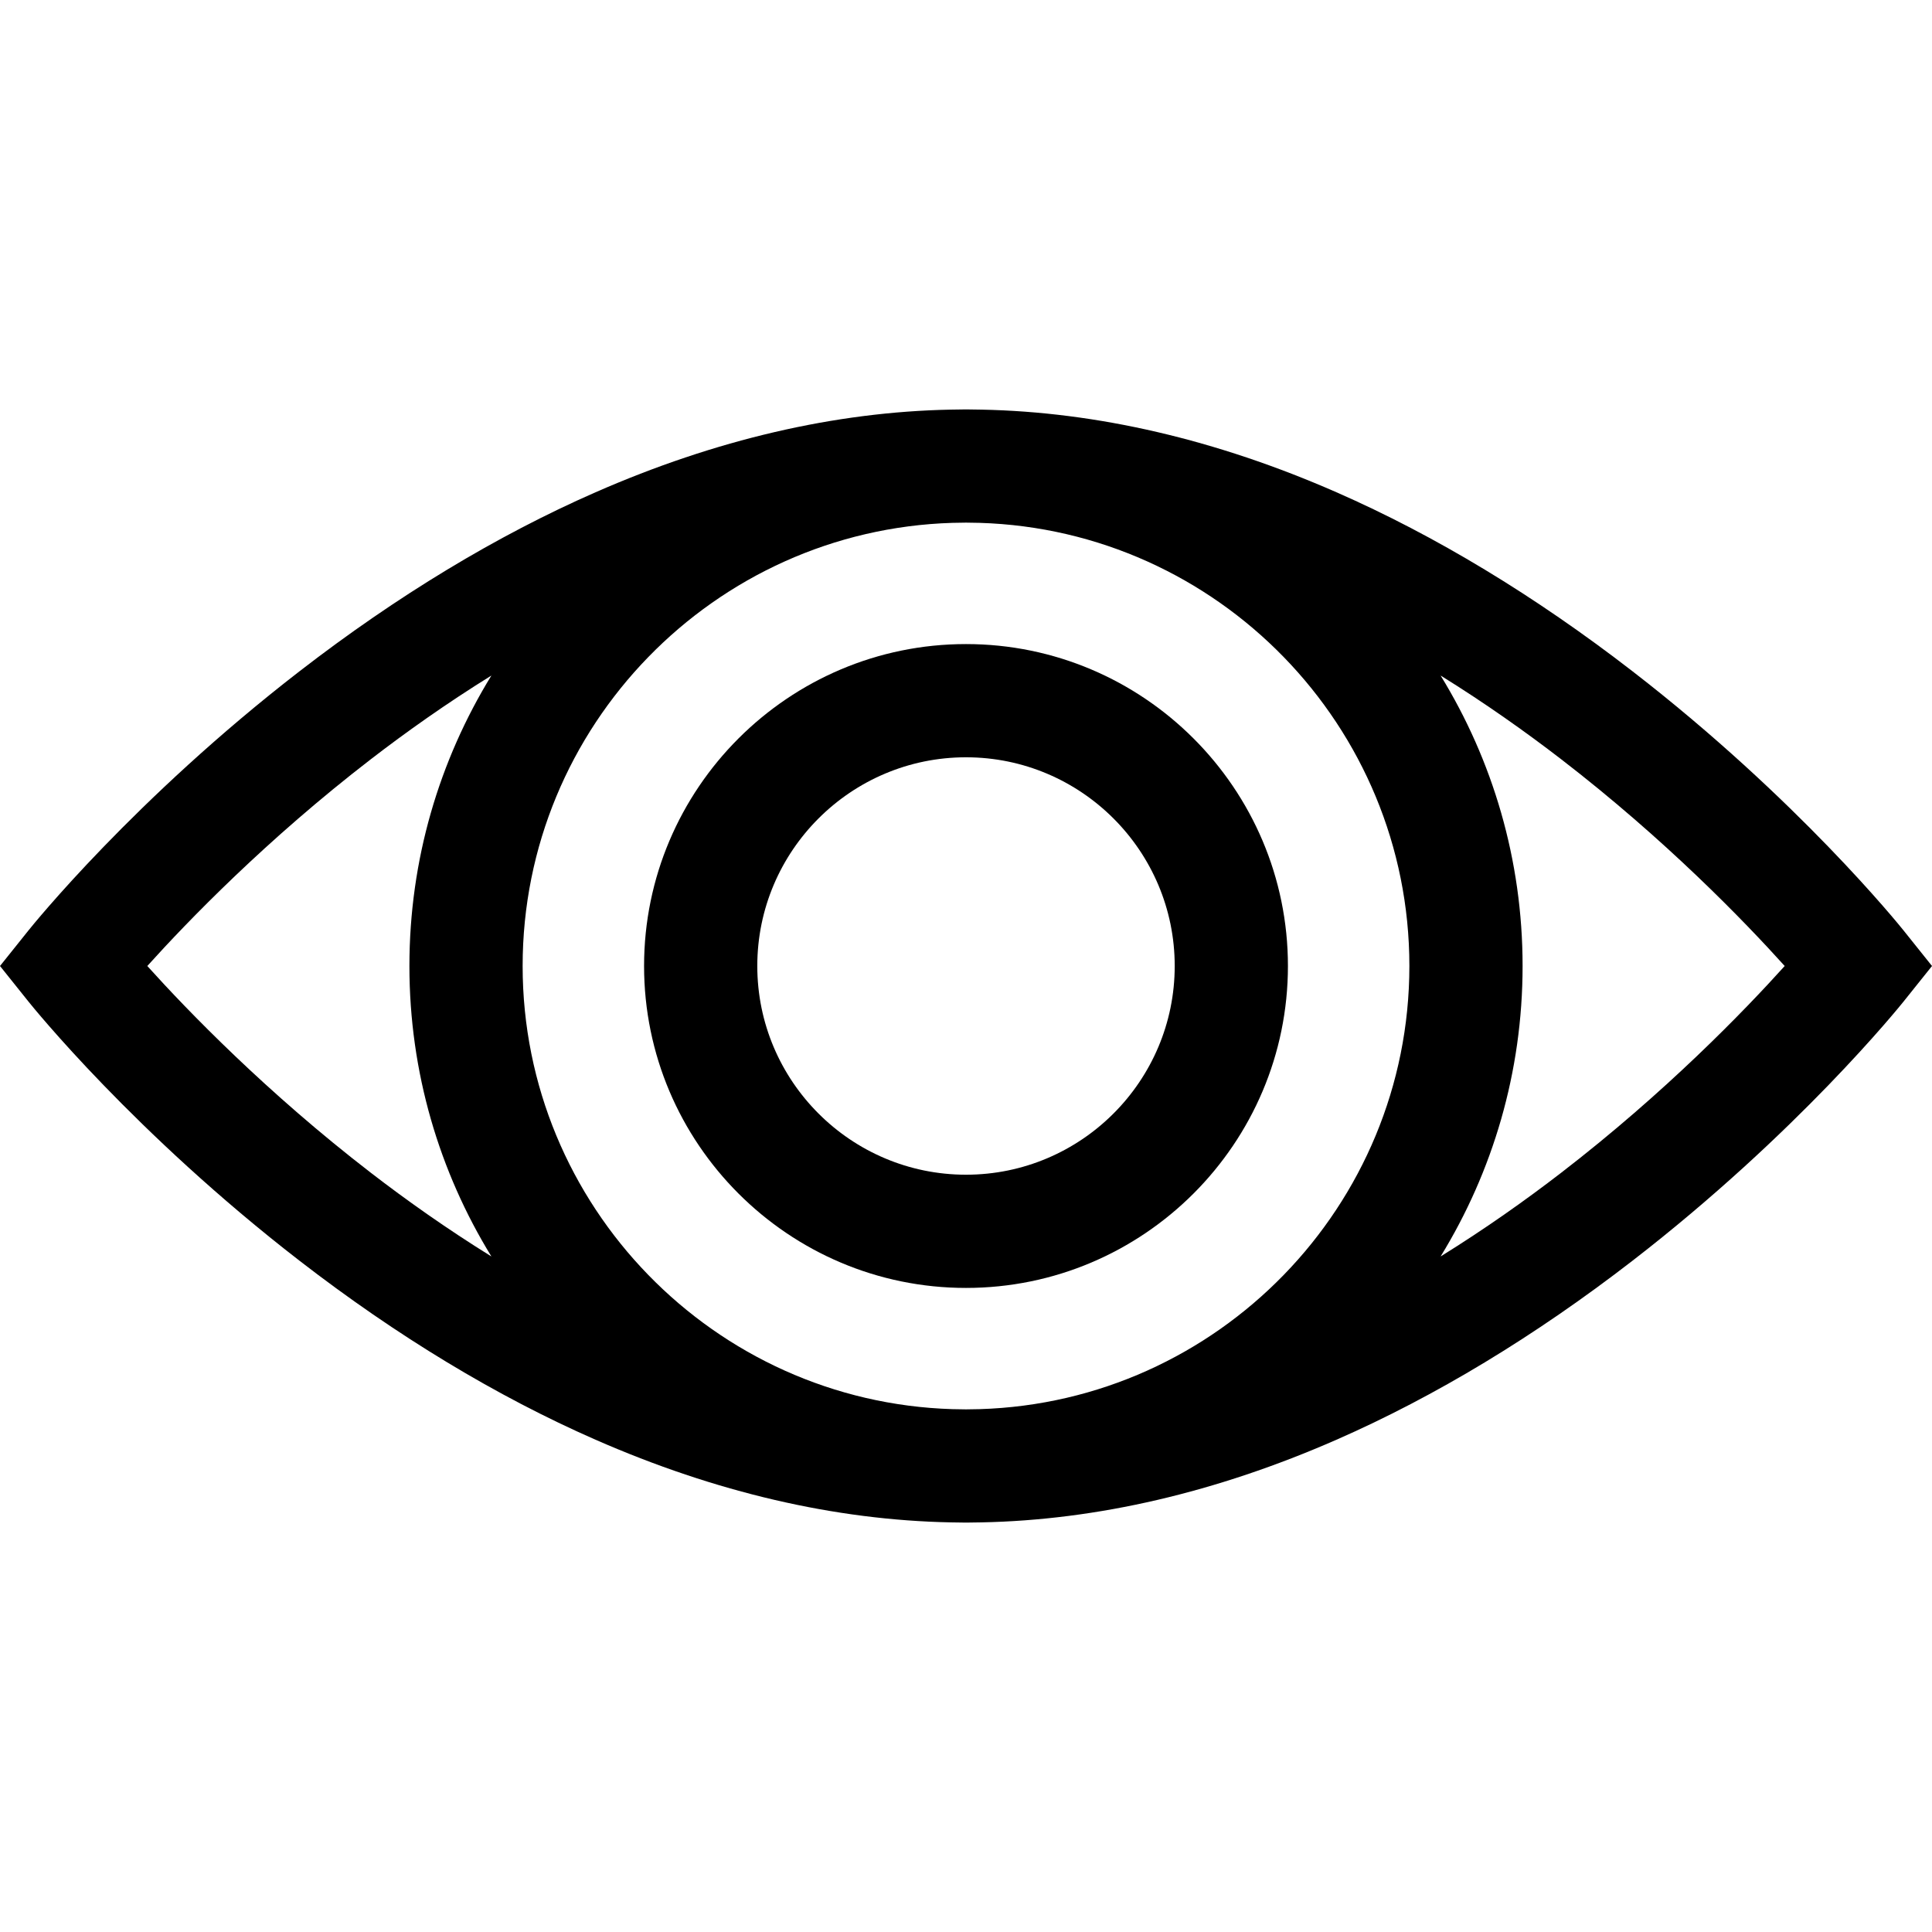 <?xml version="1.0" encoding="iso-8859-1"?>
<!-- Generator: Adobe Illustrator 19.0.0, SVG Export Plug-In . SVG Version: 6.00 Build 0)  -->
<svg class="icon" version="1.1" id="Capa_1" xmlns="http://www.w3.org/2000/svg" xmlns:xlink="http://www.w3.org/1999/xlink" x="0px" y="0px"
	 viewBox="0 0 511.998 511.998" style="enable-background:new 0 0 511.998 511.998;" xml:space="preserve">
<g>
	<g>
		<path d="M504.502,246.627c-1.128-1.41-28.128-34.914-71.893-68.747c-25.848-19.982-52.232-35.935-78.416-47.417
			c-31.827-13.956-63.466-21.306-94.114-21.908c-1.355-0.037-2.714-0.059-4.079-0.059c-1.364,0-2.723,0.022-4.078,0.059
			c-30.648,0.601-62.287,7.951-94.114,21.908c-26.185,11.481-52.568,27.435-78.416,47.417C35.627,211.713,8.628,245.218,7.5,246.627
			L0,255.999l7.498,9.372c1.128,1.41,28.128,34.914,71.893,68.747c25.848,19.982,52.232,35.935,78.416,47.417
			c31.828,13.956,63.466,21.306,94.114,21.908c1.355,0.037,2.714,0.059,4.078,0.059s2.723-0.022,4.078-0.059
			c30.648-0.601,62.287-7.951,94.114-21.908c26.185-11.481,52.568-27.435,78.416-47.417c43.765-33.833,70.765-67.337,71.893-68.747
			l7.498-9.372L504.502,246.627z M130.225,332.974c-11.789-7.311-22.516-14.914-31.927-22.164
			c-27.683-21.327-48.526-42.902-59.261-54.811c10.736-11.91,31.578-33.484,59.261-54.811c9.411-7.251,20.137-14.853,31.927-22.164
			c-13.774,22.422-21.727,48.786-21.727,76.975S116.453,310.552,130.225,332.974z M259.597,373.437
			c-1.198,0.025-2.395,0.06-3.597,0.06s-2.399-0.036-3.597-0.06c-63.13-1.909-113.9-53.853-113.9-117.438
			s50.77-115.529,113.9-117.438c1.198-0.025,2.395-0.06,3.597-0.06s2.399,0.036,3.597,0.06c63.13,1.908,113.9,53.853,113.9,117.438
			S322.727,371.527,259.597,373.437z M413.701,310.81c-9.411,7.251-20.136,14.853-31.927,22.164
			c13.774-22.422,21.727-48.786,21.727-76.975c0-28.188-7.954-54.553-21.727-76.975c11.789,7.312,22.515,14.914,31.927,22.164
			c27.683,21.327,48.525,42.9,59.261,54.811C462.226,267.91,441.384,289.483,413.701,310.81z"/>
	</g>
</g>
<g>
	<g>
		<path d="M256,170.685c-47.042,0-85.314,38.272-85.314,85.314s38.272,85.314,85.314,85.314s85.314-38.272,85.314-85.314
			S303.042,170.685,256,170.685z M256,311.309c-30.498,0-55.31-24.812-55.31-55.31c0-30.498,24.812-55.31,55.31-55.31
			s55.31,24.812,55.31,55.31S286.498,311.309,256,311.309z"/>
	</g>
</g>
<g>
</g>
<g>
</g>
<g>
</g>
<g>
</g>
<g>
</g>
<g>
</g>
<g>
</g>
<g>
</g>
<g>
</g>
<g>
</g>
<g>
</g>
<g>
</g>
<g>
</g>
<g>
</g>
<g>
</g>
</svg>

